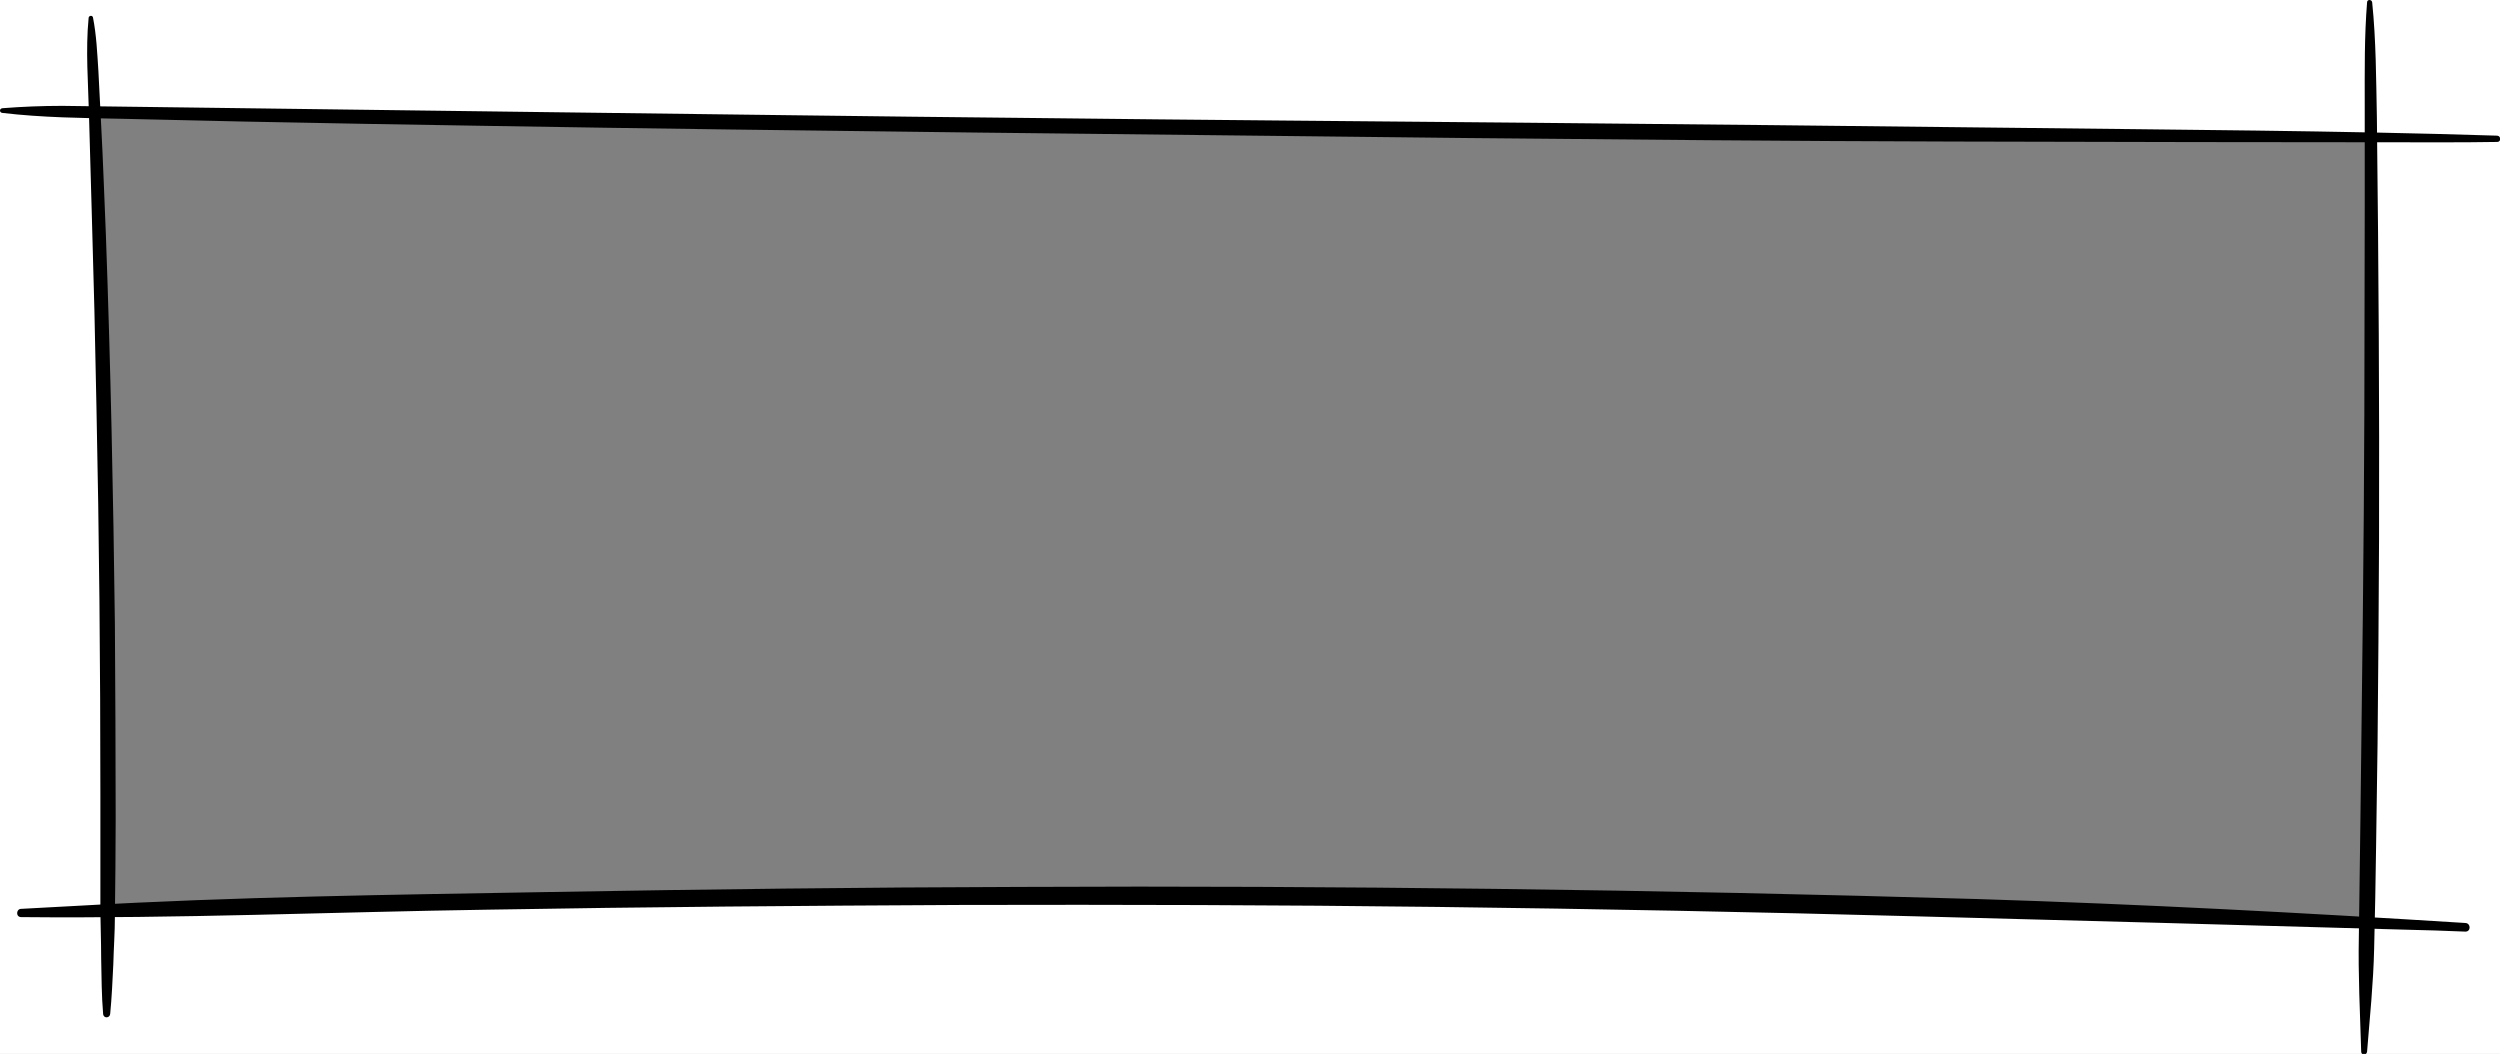 <?xml version="1.0" encoding="utf-8"?>
<!-- Generator: Adobe Illustrator 23.1.0, SVG Export Plug-In . SVG Version: 6.00 Build 0)  -->
<svg version="1.1" id="Box" xmlns="http://www.w3.org/2000/svg" xmlns:xlink="http://www.w3.org/1999/xlink" x="0px" y="0px"
	 viewBox="0 0 637.6 268.8" style="enable-background:new 0 0 637.6 268.8;" xml:space="preserve">
<rect x="0" y="0" width="637.6" height="268.8" fill="#808080" stroke="none"/>
<style type="text/css">
	.st0{fill:#FFFFFF;}
</style>
<path id="Outer_Fill" class="st0" d="M-0.6-1.1v271h639v-271H-0.6z M603.6,235.3c-197.3-8.5-387.9-8.6-576.1-3.1
	c0.4-67.9-0.7-135.7-3.4-203.5c191.4,3.5,389,5,580.5,6.5C605.2,101.9,604.9,168.6,603.6,235.3z"/>
<g id="Bottom">
	<g>
		<path d="M5.4,233.9c39.7,0.4,79.5-1.3,119.2-1.9c40.2-0.7,80.4-1,120.6-1.2c40.4-0.1,80.7,0,121.1,0.5
			c40.8,0.5,81.6,1.3,122.4,2.4c41.5,1.1,83,2.2,124.6,3.4c5.2,0.1,10.4,0.3,15.5,0.5c1.4,0,1.4-2.1,0-2.2
			c-41.4-2.6-82.7-4.8-124.2-6.1c-41.1-1.2-82.1-2.1-123.2-2.6c-40.4-0.5-80.8-0.7-121.2-0.5c-40.1,0.1-80.1,0.6-120.2,1.3
			c-39.9,0.7-80,1.2-119.9,3.5c-4.9,0.3-9.9,0.5-14.8,0.8C4.1,231.9,4,233.9,5.4,233.9L5.4,233.9z"/>
	</g>
</g>
<g id="Top">
	<g>
		<path d="M0.6,28.8C10.8,30,21,30.1,31.3,30.3c10.3,0.2,20.5,0.5,30.8,0.7c20.6,0.4,41.2,0.8,61.8,1.1c41.5,0.7,82.9,1.2,124.4,1.7
			c41.8,0.5,83.6,0.9,125.4,1.4c41.5,0.4,83,0.8,124.5,0.9c41.1,0.1,82.3,0.2,123.4,0.2c5.1,0,10.2,0,15.3-0.1c1,0,1-1.5,0-1.6
			c-41.1-1.3-82.2-1.5-123.3-2c-41.5-0.5-82.9-0.9-124.4-1.3c-41.8-0.4-83.6-0.7-125.4-1.2c-41.5-0.4-83-1-124.5-1.5
			c-41.1-0.5-82.3-1.1-123.4-1.6C10.8,27,5.7,27.2,0.6,27.6C-0.2,27.7-0.2,28.7,0.6,28.8L0.6,28.8z"/>
	</g>
</g>
<g id="Right">
	<g>
		<path d="M603.7,0.6c-0.7,8.7-0.6,17.4-0.6,26.2c0,8.7,0,17.4,0,26.2c0,17.4-0.1,34.9-0.1,52.3c-0.1,34.7-0.6,69.4-1,104.1
			c-0.1,9.8-0.3,19.6-0.4,29.4c-0.2,9.8,0.3,19.6,0.6,29.4c0,1,1.4,1,1.5,0c0.7-8.7,1.6-17.4,1.8-26.2c0.2-8.7,0.4-17.4,0.5-26.2
			c0.3-17.4,0.5-34.9,0.6-52.3c0.3-34.7,0.2-69.4-0.1-104.1c-0.1-9.8-0.2-19.6-0.3-29.4C606,20.2,606,10.4,605,0.6
			C604.9-0.2,603.7-0.2,603.7,0.6L603.7,0.6z"/>
	</g>
</g>
<g id="Left">
	<g>
		<path d="M22.6,4.6c-0.8,8.2-0.1,16.6,0.1,24.8c0.2,8.3,0.5,16.6,0.7,24.8c0.5,16.6,0.9,33.1,1.2,49.7c0.7,33,1,65.9,1,98.9
			c0,9.3,0,18.6,0,27.9c0,4.6,0.2,9.1,0.2,13.7c0.1,4.7,0.1,9.5,0.5,14.2c0.1,1.2,1.7,1.1,1.8,0c0.4-4.2,0.6-8.4,0.8-12.7
			c0.1-4.1,0.4-8.1,0.4-12.2c0.1-8.3,0.2-16.6,0.2-24.8c0-16.6-0.1-33.1-0.2-49.7c-0.4-33.1-1.1-66.3-2.3-99.4
			c-0.4-9.3-0.7-18.6-1.2-27.9c-0.2-4.6-0.5-9.1-0.7-13.7c-0.3-4.6-0.5-9.3-1.4-13.8C23.5,3.8,22.6,4,22.6,4.6L22.6,4.6z"/>
	</g>
</g>
</svg>
